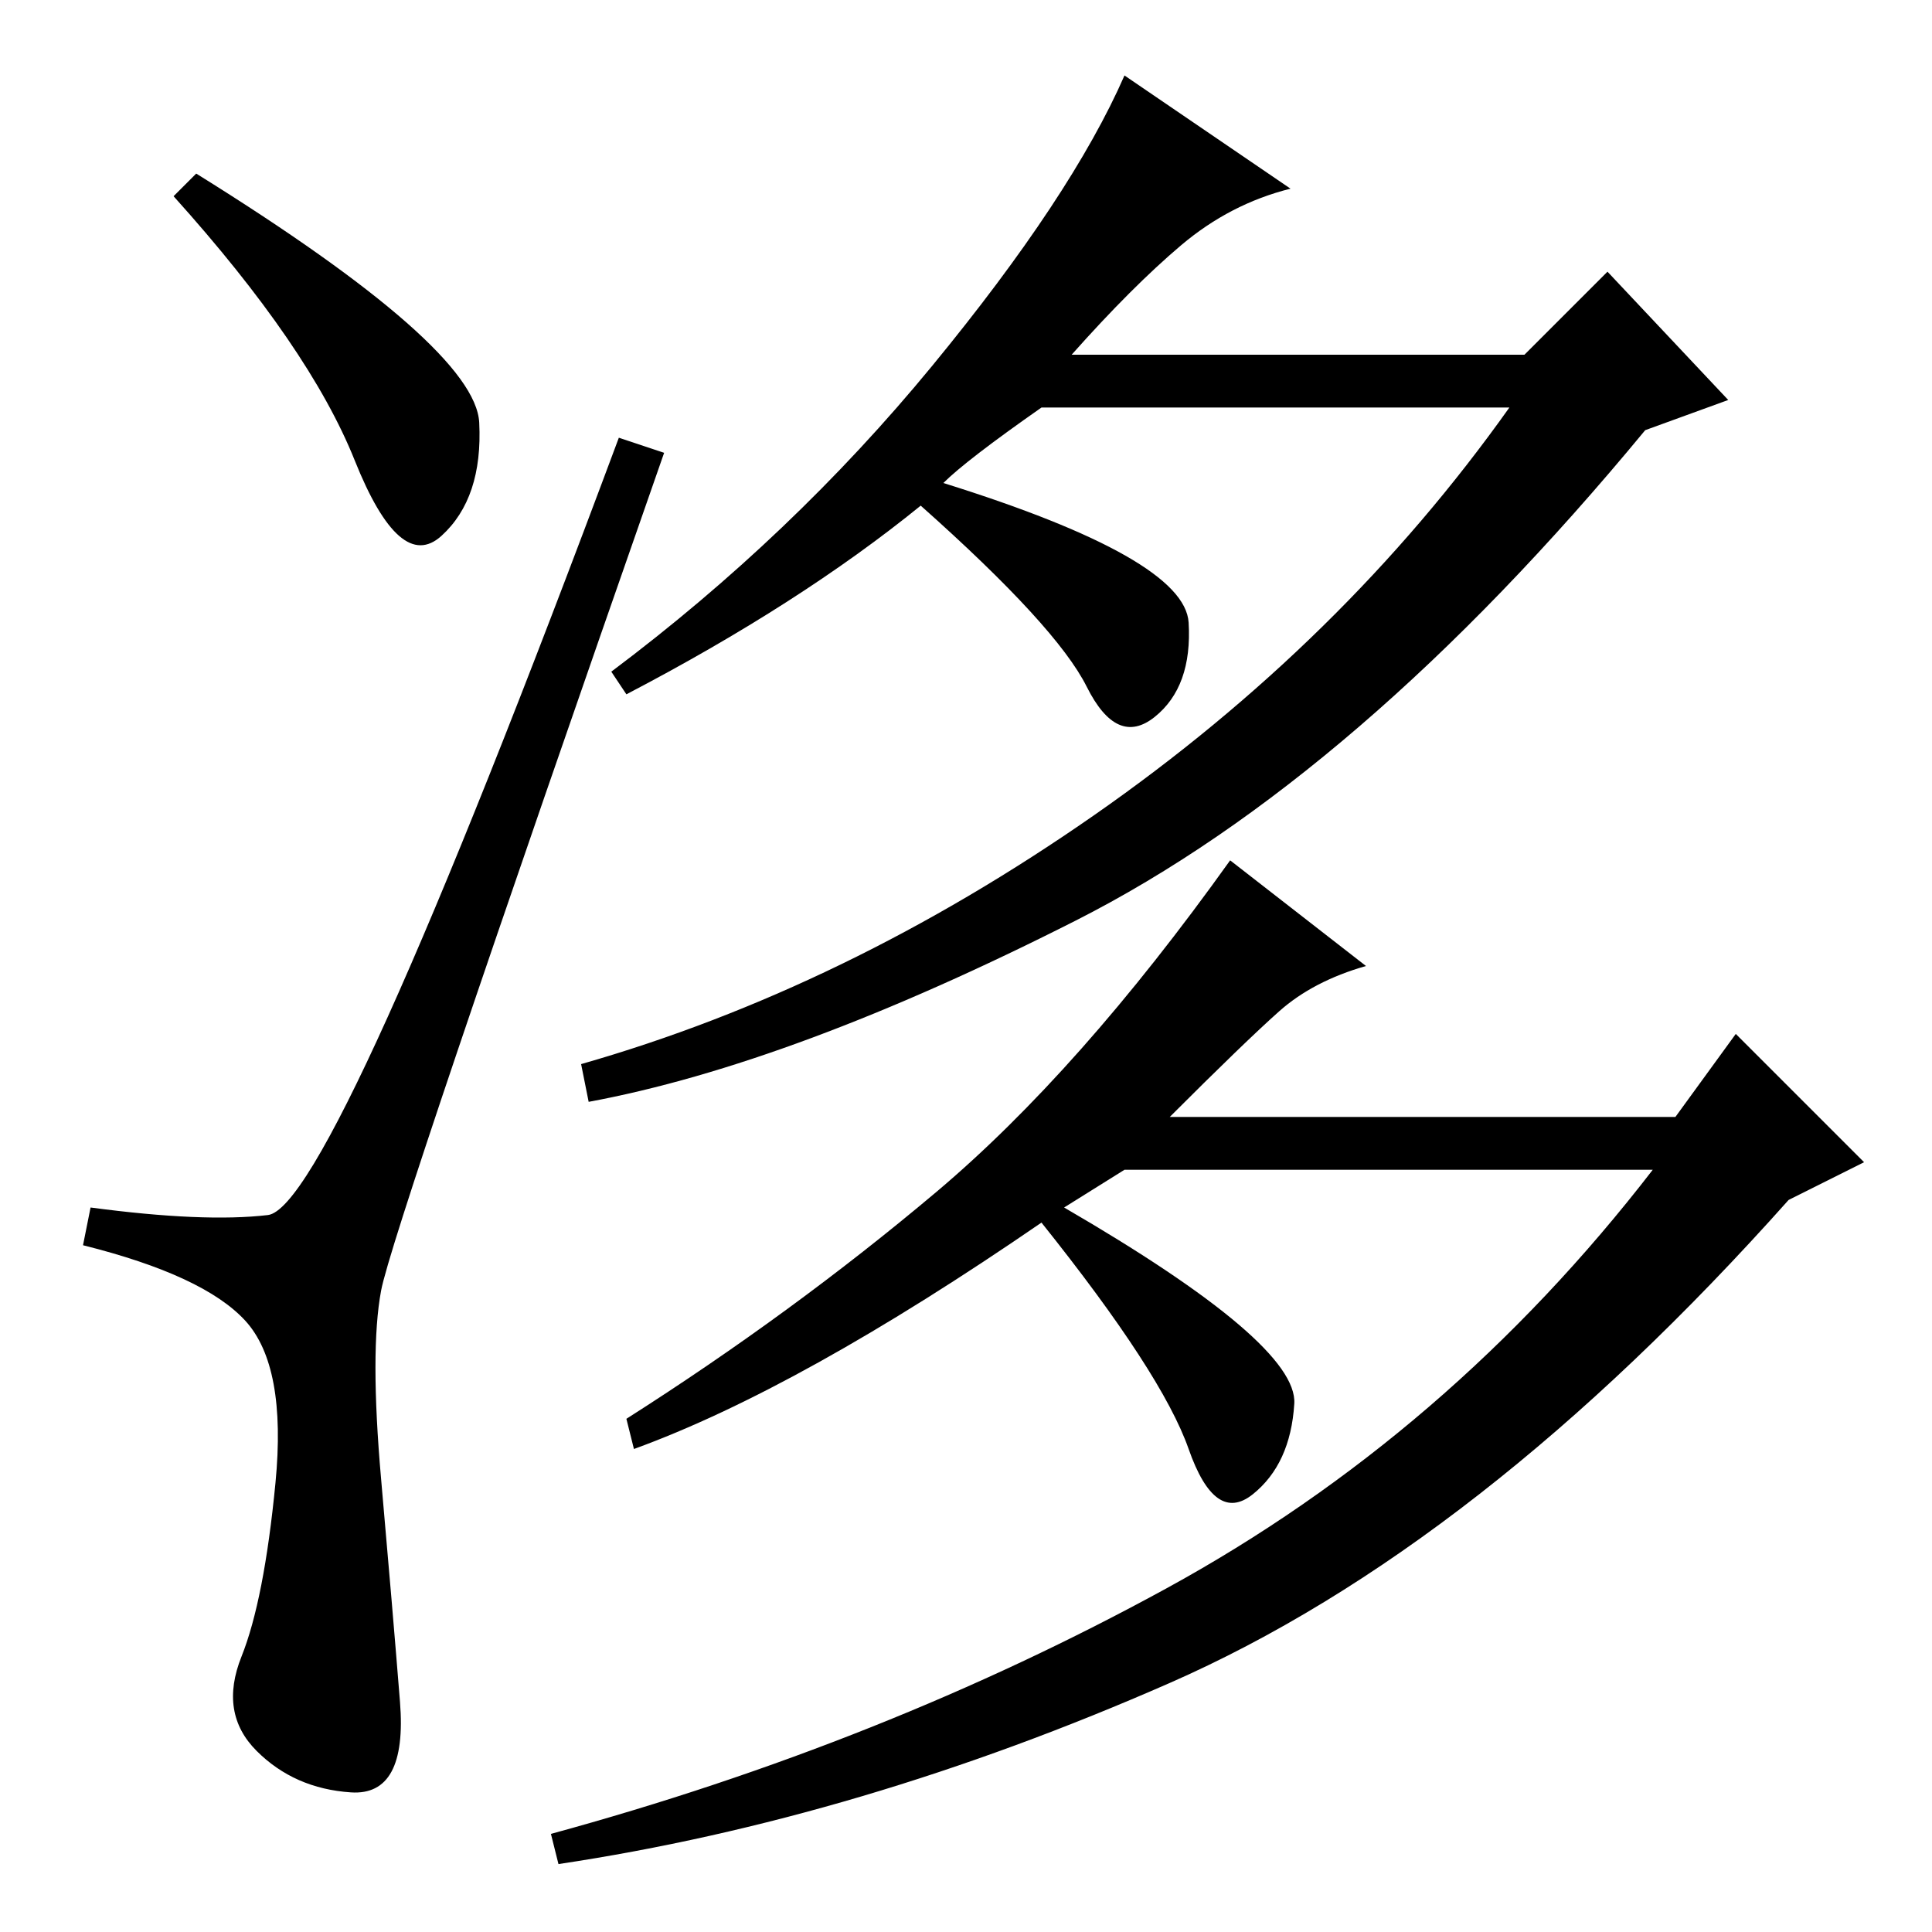<?xml version="1.0" standalone="no"?>
<!DOCTYPE svg PUBLIC "-//W3C//DTD SVG 1.1//EN" "http://www.w3.org/Graphics/SVG/1.1/DTD/svg11.dtd" >
<svg xmlns="http://www.w3.org/2000/svg" xmlns:xlink="http://www.w3.org/1999/xlink" version="1.1" viewBox="0 -36 256 256">
  <g transform="matrix(1 0 0 -1 0 220)">
   <path fill="currentColor"
d="M26 233q37 -23 37.5 -33t-5 -15t-11.5 10t-24 35zM35.5 95q8.5 1 46.5 103l6 -2q-36 -103 -37.5 -111t0 -25t2.5 -29.5t-6.5 -12t-12.5 5.5t-2 12.5t4.5 23t-4 21.5t-21.5 10l1 5q15 -2 23.5 -1zM125 192q32 -10 32.5 -18.5t-4.5 -12.5t-9 4t-22 24q-16 -13 -39 -25l-2 3
q24 18 42.5 40.5t25.5 38.5l22 -15q-8 -2 -14.5 -7.5t-14.5 -14.5h60l11 11l16 -17l-11 -4q-38 -46 -75.5 -65t-64.5 -24l-1 5q35 10 68 33t55 54h-62q-10 -7 -13 -10zM141 96q31 -18 30.5 -26t-5.5 -12t-8.5 6t-19.5 30q-32 -22 -54 -30l-1 4q22 14 41 30t39 44l18 -14
q-7 -2 -11.5 -6t-14.5 -14h67l8 11l17 -17l-10 -5q-41 -46 -82 -64t-81 -24l-1 4q44 12 81.5 32.5t64.5 55.5h-70z" />
  </g>

</svg>
